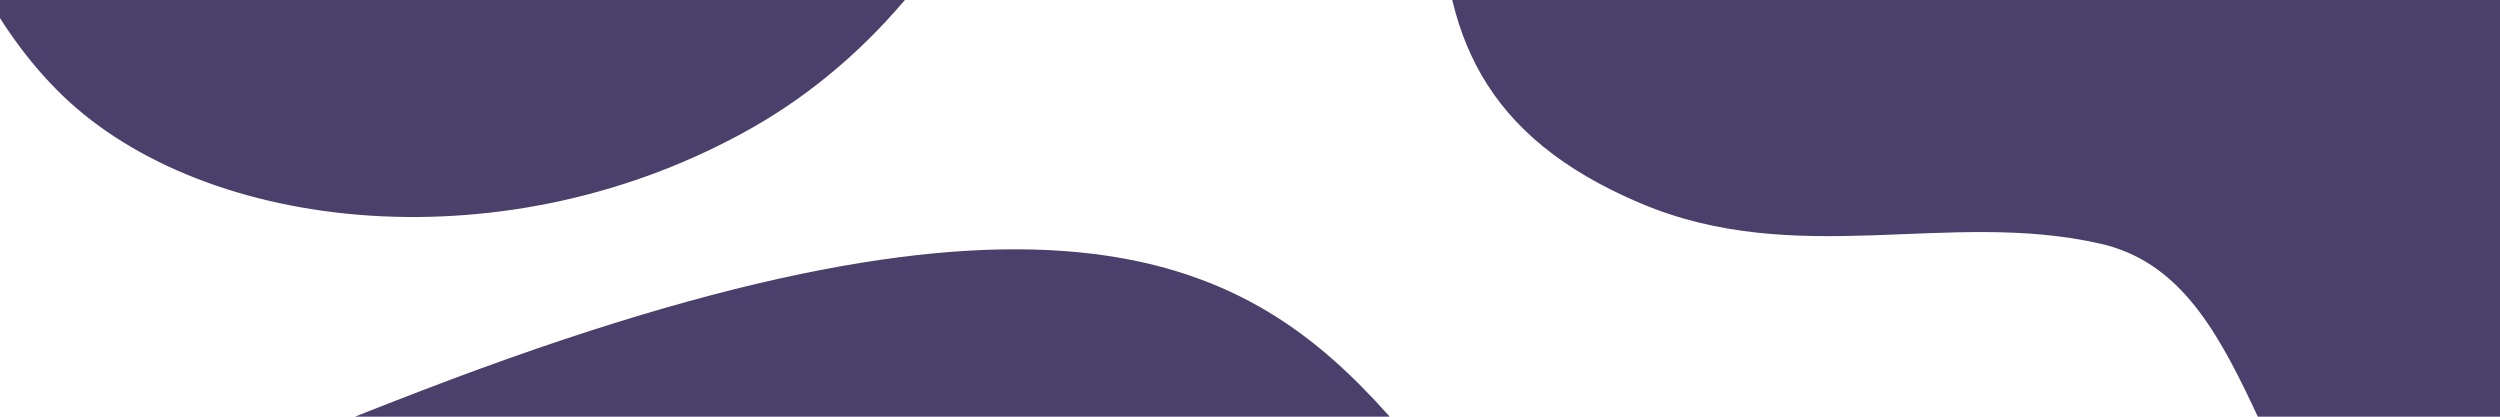 <svg width="1440" height="240" xmlns="http://www.w3.org/2000/svg">

 <g>
  <title>Layer 1</title>
  <g id="svg_1" fill-rule="evenodd" fill="#4B3F6B">
   <path id="svg_2" d="m830,-63.482c0,82.833 24.36,142.16 114.732,180.482c90.371,38.321 177.686,3.352 265.277,23.4c87.59,20.048 87.59,149.195 170.077,228.671c82.486,79.476 256.405,98.781 397.82,18.15c141.415,-80.632 205.52,-268.896 163.267,-379.902c-42.254,-111.006 -123.23,-212.319 -513.937,-212.319s-597.236,58.686 -597.236,141.518zm-1093.351,634.391c29.685,77.331 73.689,123.988 171.79,127.377c98.102,3.39 167.085,-60.547 256.043,-73.22c88.958,-12.674 135.24,107.895 240.73,152.532c105.488,44.638 274.775,0.333 377.9,-125.622c103.128,-125.955 95.508,-324.686 16.28,-413.178c-79.23,-88.491 -191.135,-154.055 -555.892,-14.038c-364.757,140.017 -536.537,268.818 -506.852,346.149l0.001,0zm-250.649,-948.391c0,82.833 24.36,142.16 114.732,180.482c90.371,38.321 177.686,3.352 265.277,23.4c87.59,20.048 87.59,149.195 170.077,228.671c82.486,79.476 256.405,98.781 397.82,18.15c141.415,-80.632 205.52,-268.896 163.267,-379.902c-42.254,-111.006 -123.23,-212.319 -513.937,-212.319s-597.236,58.686 -597.236,141.518z"/>
  </g>
 </g>
</svg>